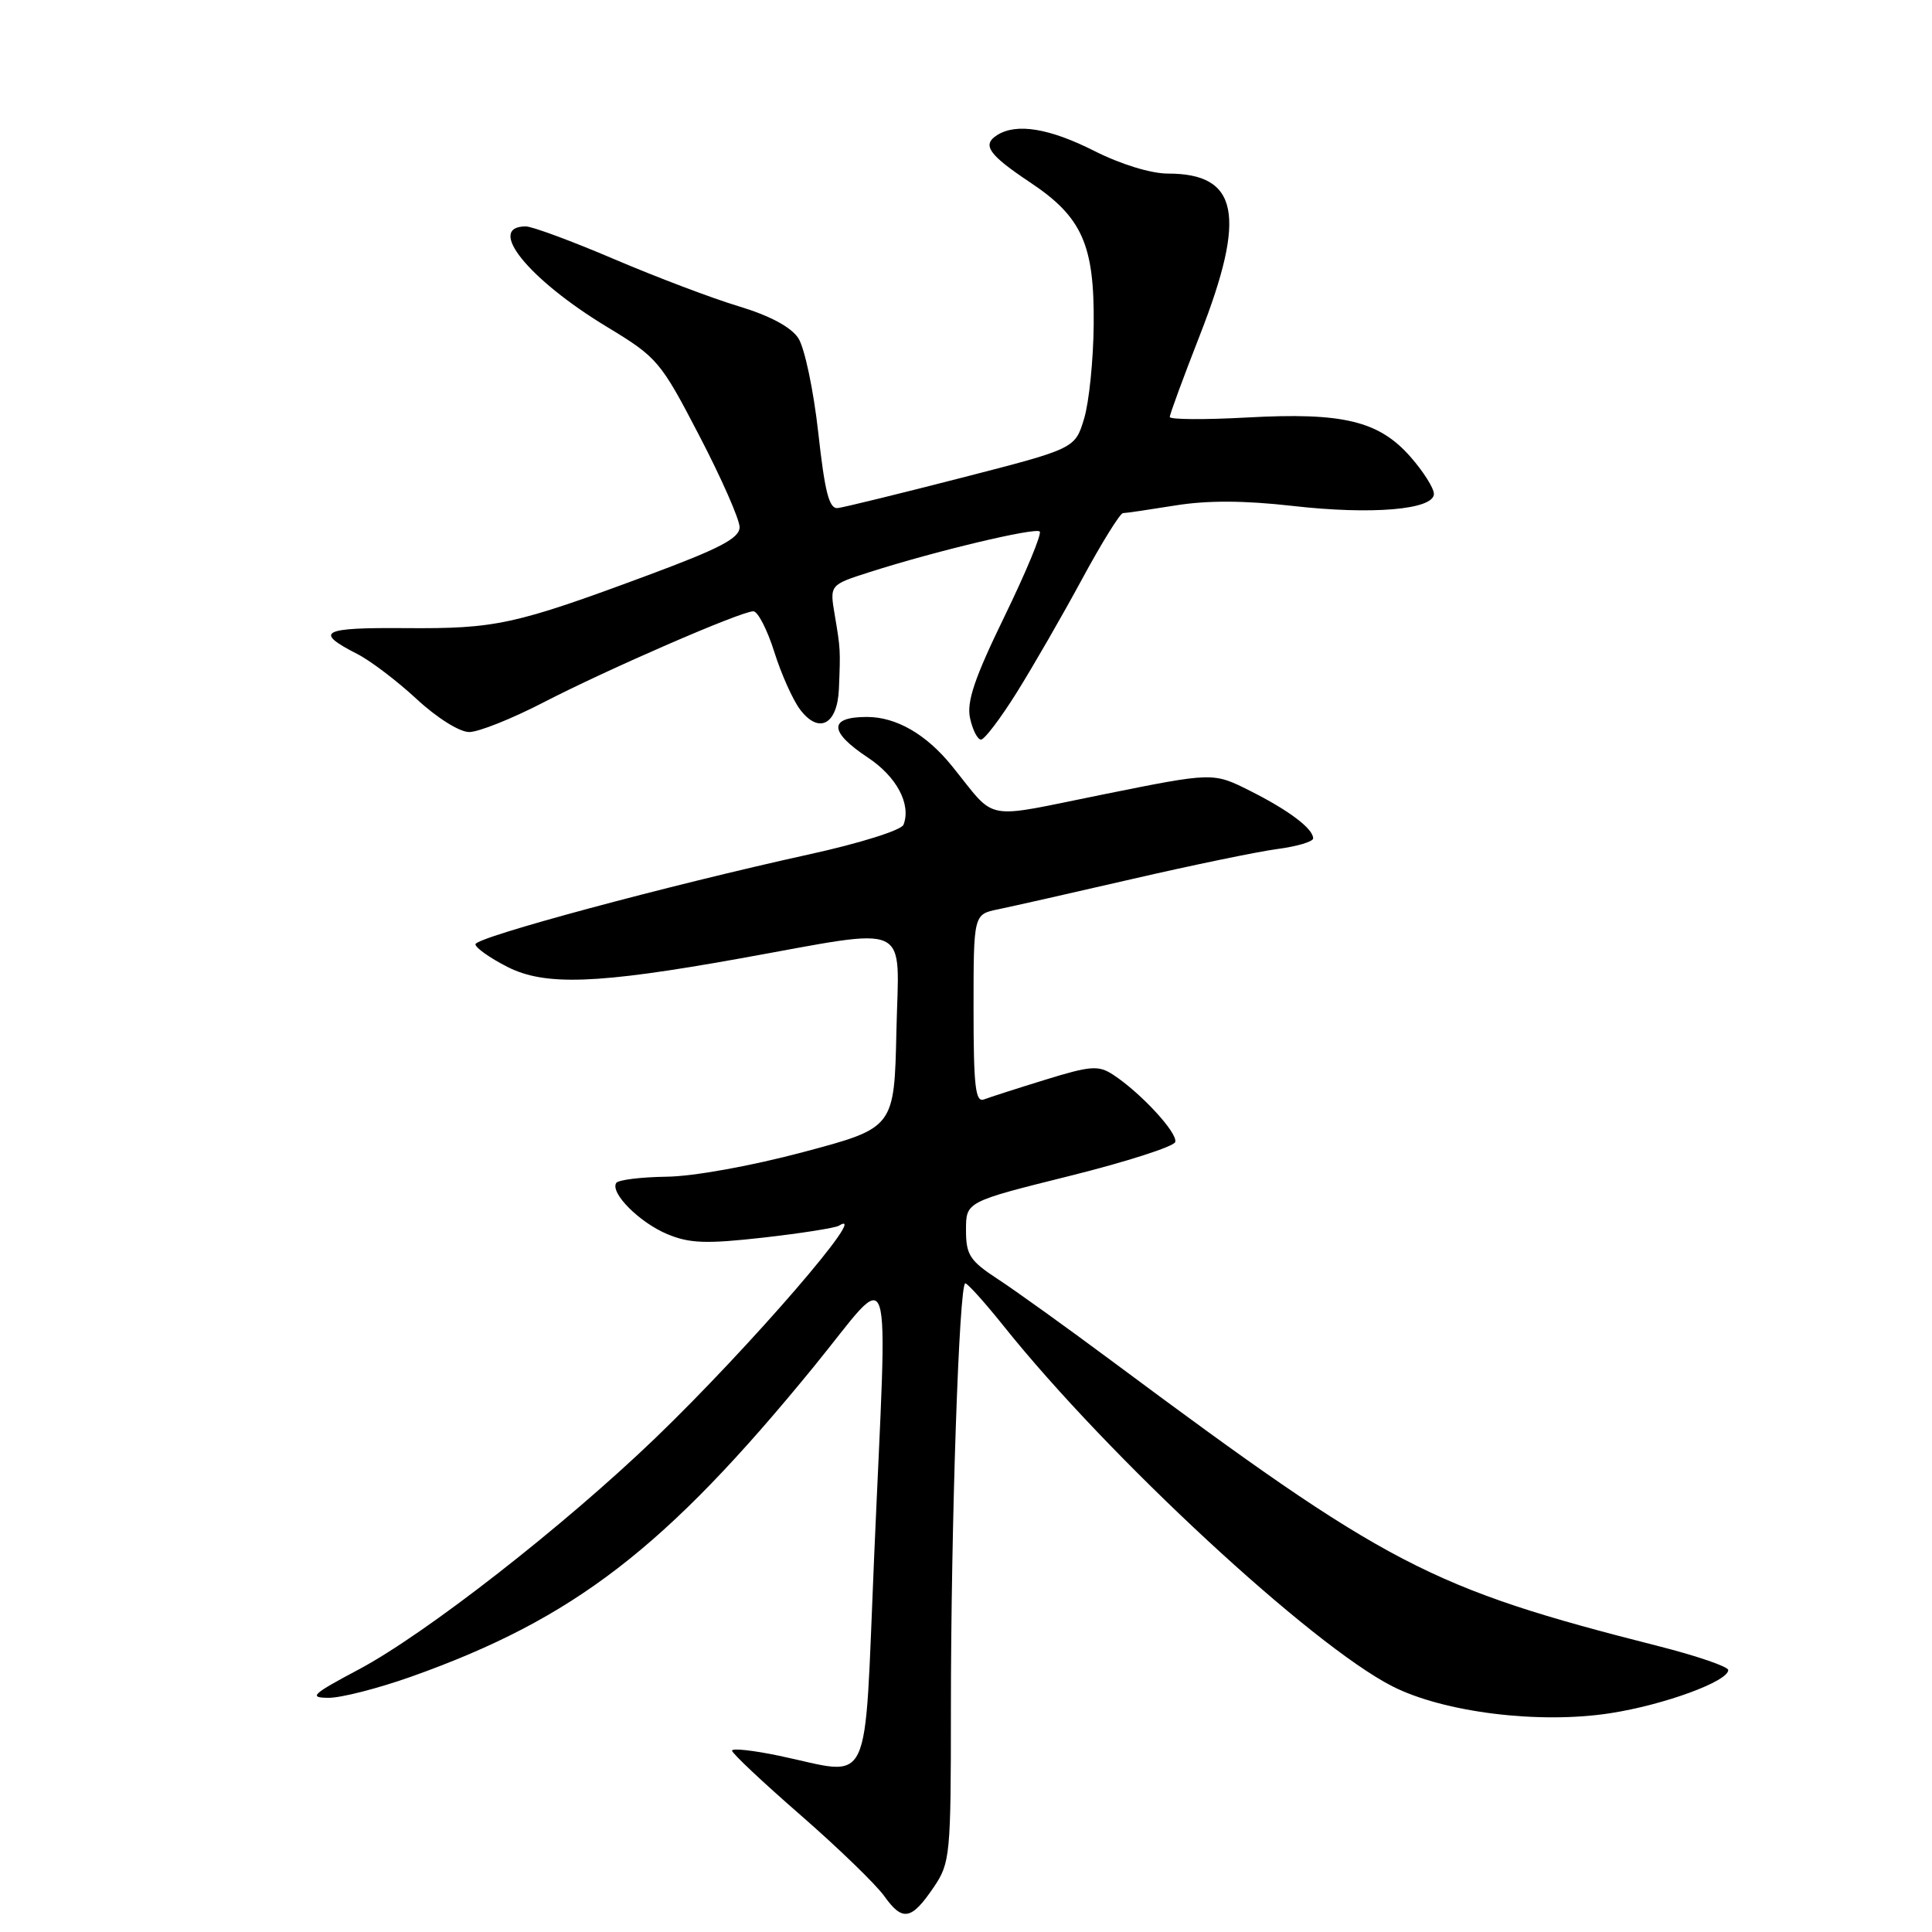 <?xml version="1.0" encoding="UTF-8" standalone="no"?>
<!DOCTYPE svg PUBLIC "-//W3C//DTD SVG 1.1//EN" "http://www.w3.org/Graphics/SVG/1.1/DTD/svg11.dtd" >
<svg xmlns="http://www.w3.org/2000/svg" xmlns:xlink="http://www.w3.org/1999/xlink" version="1.1" viewBox="0 0 256 256">
 <g >
 <path fill="currentColor"
d=" M 123.75 250.03 C 125.90 246.85 126.00 245.80 126.00 226.51 C 126.00 202.18 127.09 169.98 127.91 170.05 C 128.23 170.07 130.53 172.63 133.00 175.72 C 146.95 193.15 173.74 217.97 184.51 223.45 C 191.32 226.91 203.96 228.47 213.36 227.01 C 220.49 225.91 229.00 222.79 229.00 221.29 C 229.00 220.84 224.84 219.41 219.75 218.12 C 189.44 210.42 183.89 207.53 147.50 180.47 C 141.45 175.97 134.59 171.04 132.25 169.51 C 128.50 167.06 128.00 166.29 128.00 162.98 C 128.00 159.24 128.00 159.24 141.68 155.83 C 149.20 153.96 155.52 151.93 155.72 151.33 C 156.11 150.17 151.17 144.81 147.50 142.41 C 145.56 141.14 144.53 141.21 138.54 143.06 C 134.81 144.21 131.14 145.39 130.38 145.68 C 129.25 146.12 129.00 143.94 129.00 133.69 C 129.00 121.16 129.00 121.16 132.25 120.49 C 134.04 120.12 142.03 118.32 150.00 116.48 C 157.97 114.64 166.64 112.85 169.25 112.50 C 171.86 112.16 174.00 111.52 174.00 111.09 C 174.00 109.80 170.78 107.37 165.62 104.78 C 160.74 102.33 160.74 102.33 146.16 105.27 C 129.91 108.54 132.20 108.97 126.13 101.49 C 122.73 97.29 118.76 95.00 114.87 95.00 C 109.78 95.00 109.82 96.95 114.98 100.37 C 118.81 102.90 120.76 106.57 119.72 109.28 C 119.45 110.00 113.95 111.73 107.30 113.19 C 88.49 117.33 63.00 124.19 63.00 125.12 C 63.00 125.58 64.90 126.93 67.22 128.11 C 72.20 130.65 79.07 130.41 98.00 127.01 C 121.19 122.85 119.10 121.89 118.78 136.58 C 118.50 149.44 118.50 149.44 106.50 152.64 C 99.57 154.49 91.88 155.88 88.31 155.92 C 84.90 155.97 81.91 156.34 81.65 156.75 C 80.83 158.08 84.74 161.99 88.42 163.53 C 91.37 164.76 93.57 164.84 101.13 163.99 C 106.16 163.42 110.66 162.71 111.14 162.42 C 115.64 159.64 99.30 178.56 86.87 190.52 C 74.72 202.21 56.40 216.50 47.52 221.22 C 41.35 224.50 40.86 224.95 43.51 224.97 C 45.16 224.99 50.11 223.72 54.51 222.16 C 76.04 214.50 88.19 205.15 107.80 181.13 C 118.62 167.88 117.62 164.76 115.83 206.25 C 114.46 237.96 115.75 235.27 103.25 232.65 C 99.81 231.93 97.00 231.62 97.00 231.97 C 97.00 232.32 101.09 236.17 106.09 240.52 C 111.09 244.88 116.08 249.71 117.19 251.27 C 119.60 254.65 120.77 254.43 123.75 250.03 Z  M 134.73 91.75 C 136.88 88.31 140.77 81.56 143.37 76.75 C 145.97 71.94 148.42 68.00 148.80 67.99 C 149.19 67.99 152.29 67.53 155.71 66.98 C 159.95 66.29 164.85 66.31 171.21 67.03 C 181.76 68.24 190.00 67.54 190.00 65.44 C 190.00 64.69 188.61 62.49 186.91 60.55 C 182.72 55.77 177.94 54.62 165.25 55.32 C 159.61 55.63 155.00 55.60 155.00 55.25 C 155.00 54.90 156.80 50.01 159.00 44.38 C 165.21 28.50 164.11 23.00 154.75 23.00 C 152.51 23.00 148.50 21.77 145.00 20.00 C 139.04 16.99 134.69 16.28 132.13 17.90 C 130.08 19.20 130.98 20.49 136.50 24.17 C 143.38 28.75 145.02 32.42 144.92 43.00 C 144.88 47.67 144.31 53.29 143.65 55.47 C 142.45 59.44 142.45 59.44 127.48 63.29 C 119.24 65.41 111.84 67.22 111.02 67.32 C 109.87 67.46 109.30 65.27 108.42 57.29 C 107.79 51.66 106.61 46.06 105.77 44.79 C 104.79 43.32 101.98 41.82 97.87 40.58 C 94.37 39.53 86.94 36.71 81.36 34.33 C 75.78 31.95 70.52 30.00 69.67 30.00 C 64.35 30.00 70.01 37.01 80.42 43.31 C 87.11 47.36 87.52 47.84 92.67 57.75 C 95.60 63.38 98.00 68.83 98.00 69.85 C 98.00 71.32 95.39 72.68 85.75 76.26 C 68.16 82.79 65.70 83.32 53.73 83.23 C 42.60 83.14 41.55 83.70 47.31 86.64 C 49.07 87.53 52.62 90.23 55.21 92.63 C 57.88 95.11 60.89 97.00 62.17 97.00 C 63.41 97.00 67.82 95.24 71.96 93.10 C 80.46 88.70 98.18 81.00 99.82 81.00 C 100.41 81.00 101.66 83.41 102.59 86.36 C 103.51 89.30 105.06 92.75 106.01 94.01 C 108.51 97.32 110.96 96.02 111.16 91.28 C 111.37 86.09 111.37 86.01 110.61 81.50 C 109.93 77.50 109.93 77.50 115.22 75.81 C 123.90 73.03 137.19 69.86 137.77 70.43 C 138.06 70.73 135.97 75.78 133.11 81.66 C 129.12 89.86 128.06 93.00 128.54 95.17 C 128.88 96.73 129.53 98.00 129.99 98.00 C 130.45 98.00 132.58 95.19 134.73 91.75 Z "/>
</g>
</svg>